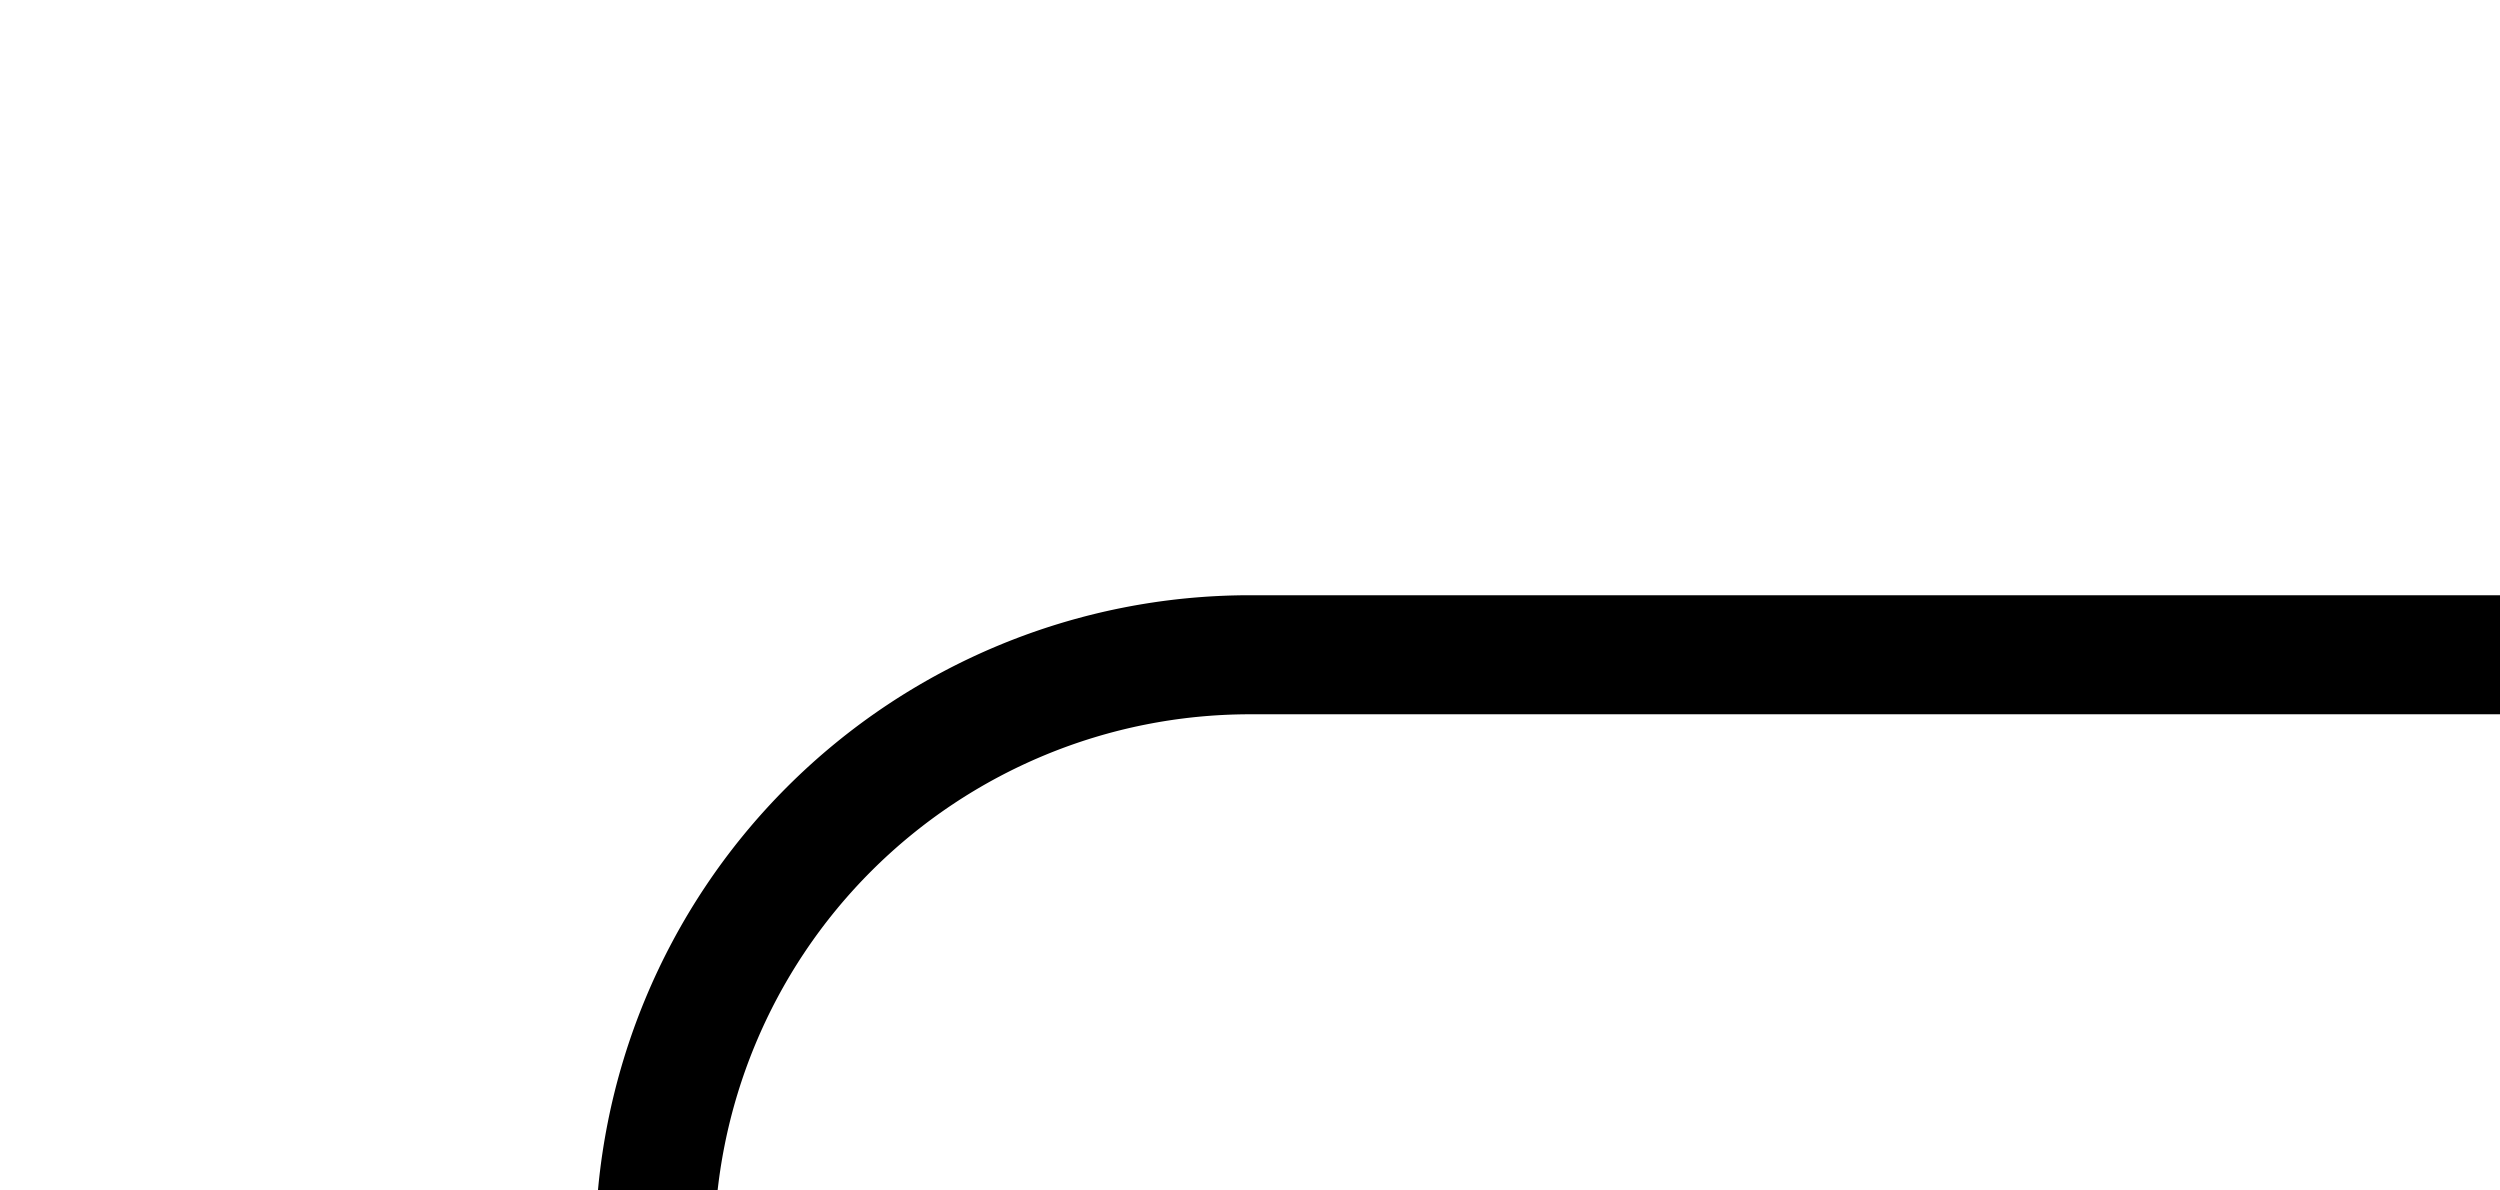 ﻿<?xml version="1.0" encoding="utf-8"?>
<svg version="1.1" xmlns:xlink="http://www.w3.org/1999/xlink" width="21px" height="10px" preserveAspectRatio="xMinYMid meet" viewBox="304 185  21 8" xmlns="http://www.w3.org/2000/svg">
  <path d="M 309.5 263  L 309.5 194.5  A 5 5 0 0 1 314.5 189.5 L 325 189.5  " stroke-width="1" stroke="#000000" fill="none" />
  <path d="M 309.5 258  A 3 3 0 0 0 306.5 261 A 3 3 0 0 0 309.5 264 A 3 3 0 0 0 312.5 261 A 3 3 0 0 0 309.5 258 Z " fill-rule="nonzero" fill="#000000" stroke="none" />
</svg>